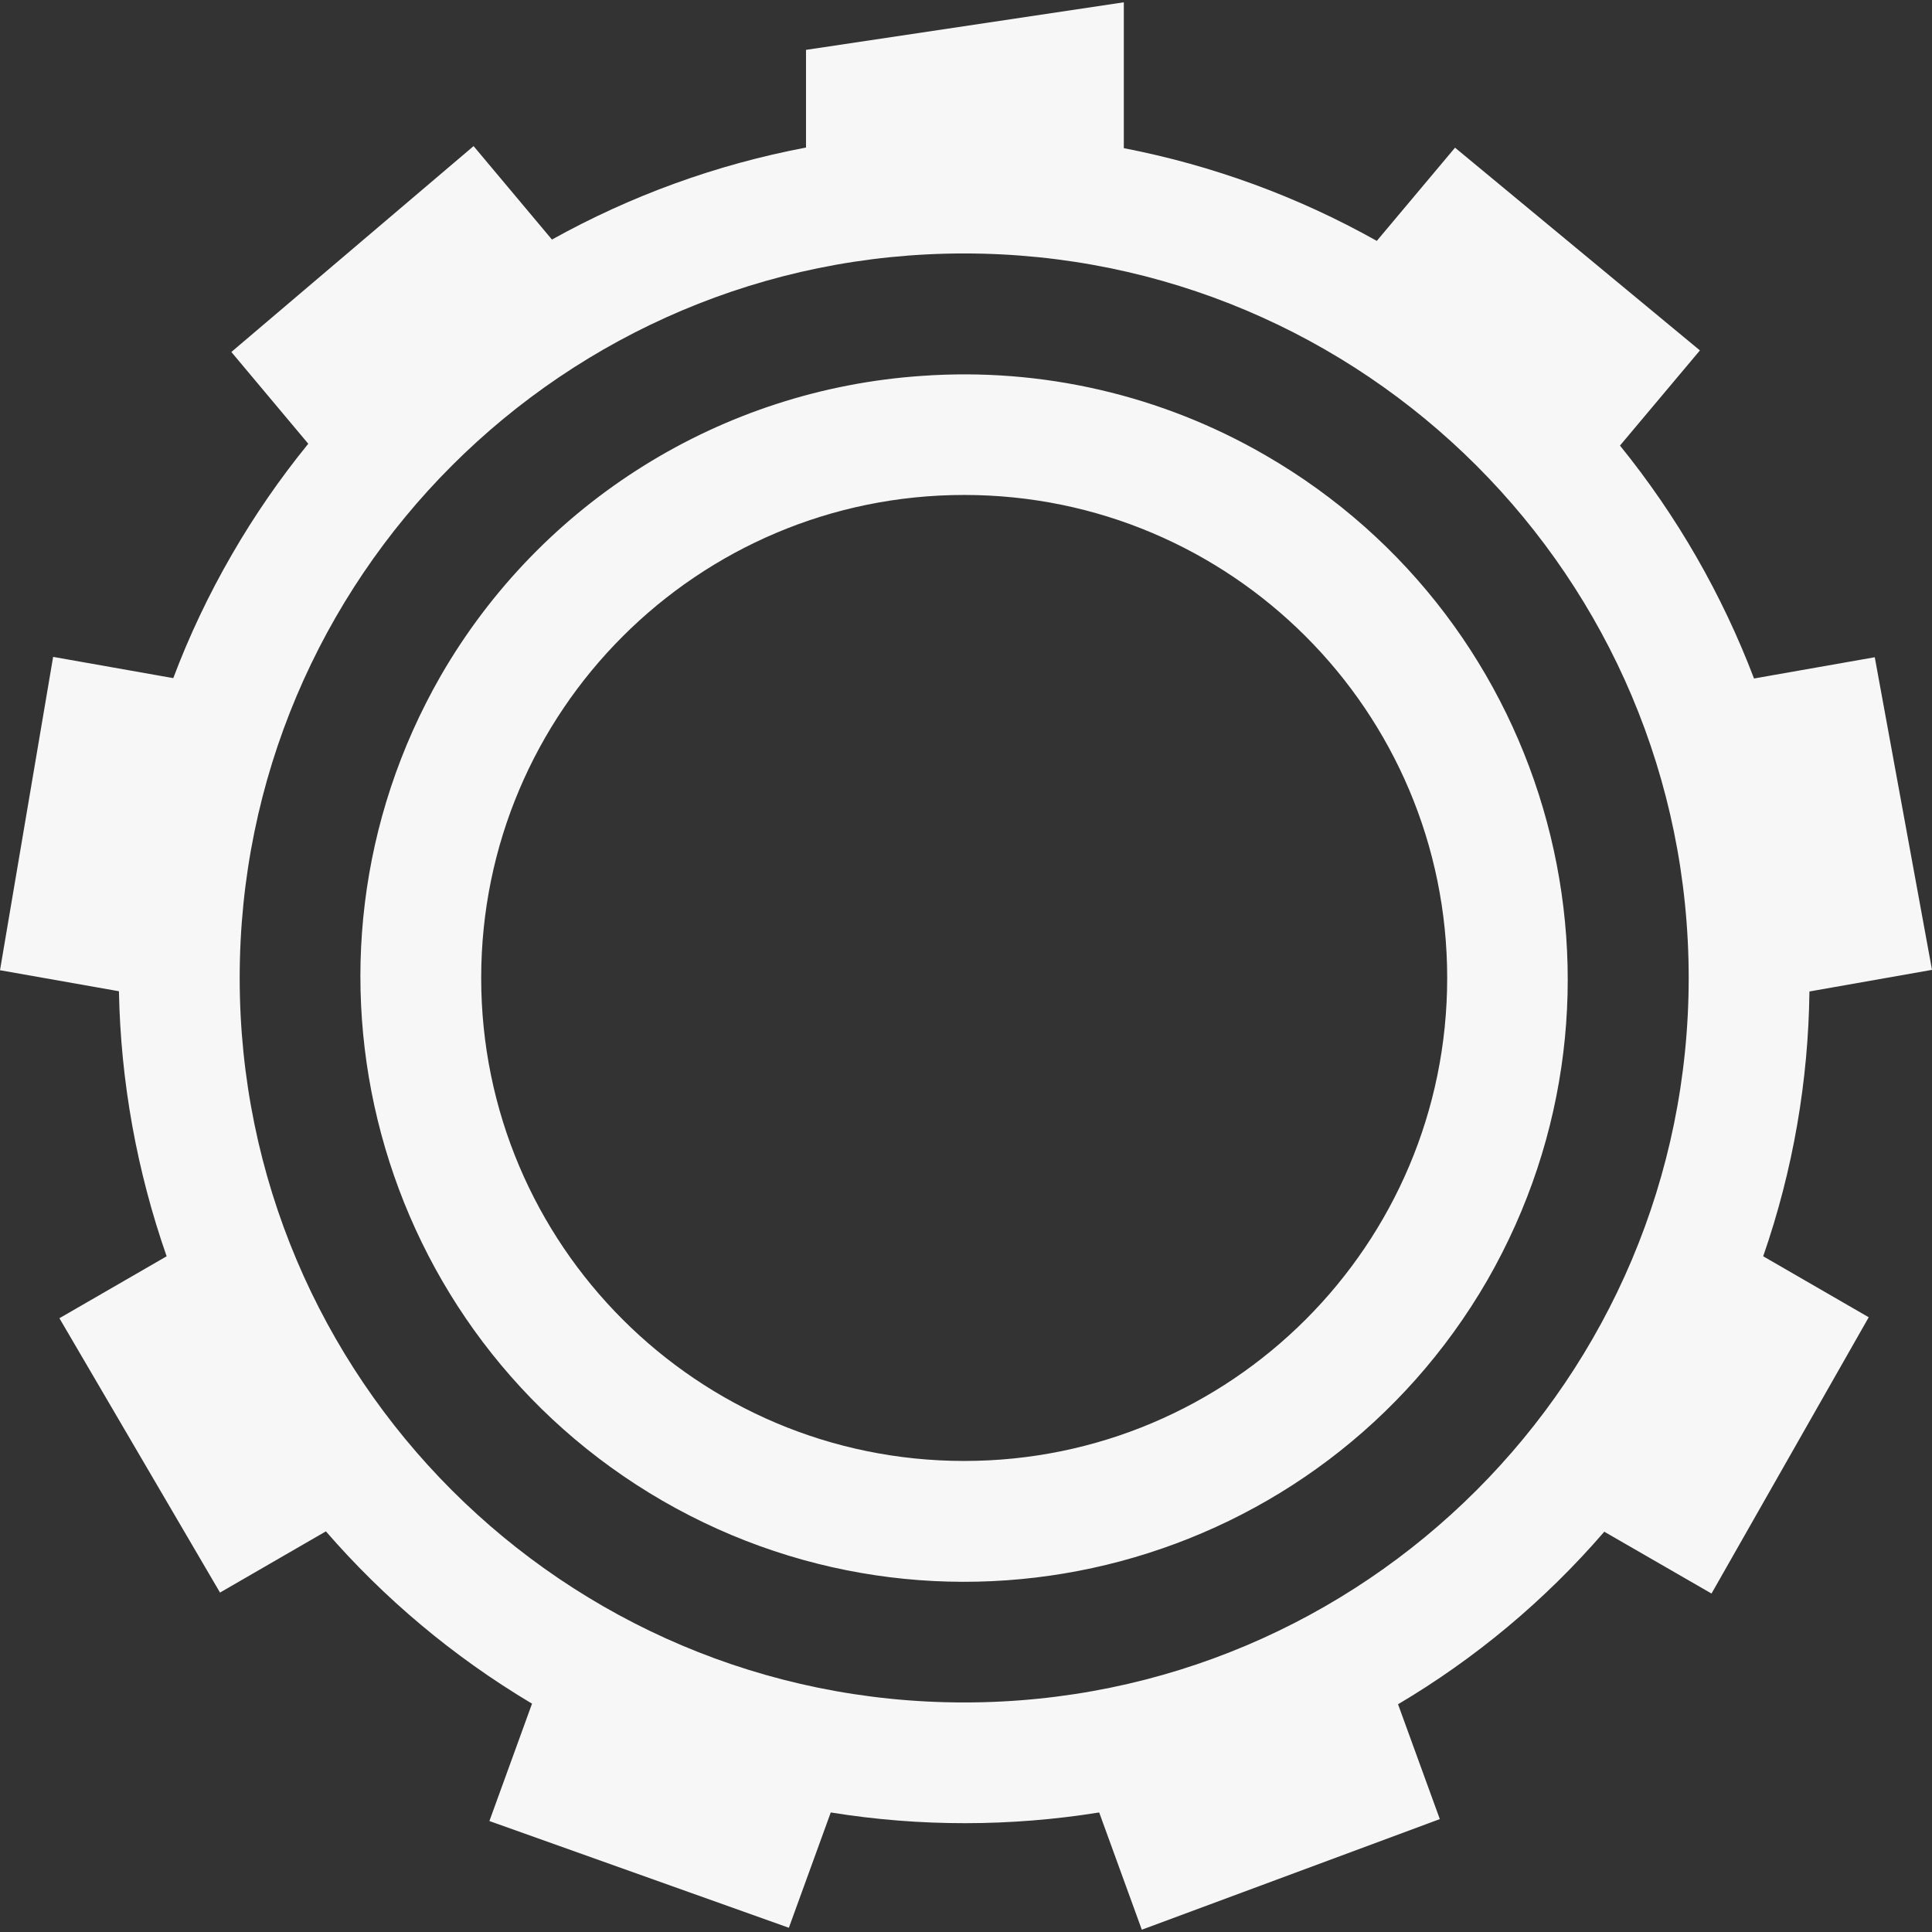 <?xml version="1.0" standalone="no"?><!-- Generator: Gravit.io --><svg xmlns="http://www.w3.org/2000/svg" xmlns:xlink="http://www.w3.org/1999/xlink" style="isolation:isolate" viewBox="0 0 16 16" width="16" height="16"><rect x="0" y="0" width="16" height="16" fill="#333333" stroke="none"/><defs><clipPath id="_clipPath_Oh14nH0c9Vd7hqidglYZ8y9iDkbX8rGX"><rect width="16" height="16"/></clipPath></defs><g clip-path="url(#_clipPath_Oh14nH0c9Vd7hqidglYZ8y9iDkbX8rGX)"><rect x="17.188" y="0.063" width="4.625" height="3.594" transform="matrix(1,0,0,1,0,0)" fill="#F7F7F7"/><path d=" M 7.633 3.113 C 5.975 3.226 4.482 4.156 3.651 5.595 C 2.276 7.99 3.097 11.045 5.487 12.429 C 7.878 13.809 10.934 12.992 12.317 10.603 C 13.692 8.209 12.871 5.153 10.481 3.771 C 9.619 3.271 8.627 3.042 7.633 3.113 Z  M 7.985 4.099 C 10.194 4.099 11.985 5.89 11.985 8.099 C 11.985 10.308 10.194 12.099 7.985 12.099 C 5.776 12.099 3.985 10.308 3.985 8.099 C 3.985 5.89 5.776 4.099 7.985 4.099 Z  M 7.985 2.099 C 11.299 2.099 13.985 4.785 13.985 8.099 C 13.985 11.413 11.299 14.099 7.985 14.099 C 4.671 14.099 1.985 11.413 1.985 8.099 C 1.985 4.785 4.671 2.099 7.985 2.099 L 7.985 2.099 Z  M 6.675 1.222 C 5.933 1.362 5.223 1.621 4.571 1.984 L 3.922 1.21 L 3.922 1.21 L 1.916 2.915 L 2.553 3.675 C 2.32 3.961 2.107 4.269 1.919 4.595 C 1.727 4.927 1.566 5.268 1.435 5.616 L 1.435 5.616 L 0.44 5.44 L 0.44 5.44 L 0 8.035 L 0.985 8.209 C 0.999 8.958 1.134 9.7 1.38 10.404 L 0.492 10.917 L 1.822 13.189 L 2.699 12.682 L 2.699 12.682 C 3.177 13.233 3.748 13.717 4.406 14.109 L 4.053 15.081 L 6.533 15.965 L 6.88 15.01 L 6.88 15.01 C 7.622 15.13 8.373 15.127 9.103 15.01 L 9.456 15.981 L 11.924 15.065 L 11.578 14.114 L 11.578 14.114 C 12.211 13.739 12.79 13.26 13.286 12.685 L 14.174 13.197 L 15.476 10.909 L 14.602 10.404 L 14.602 10.404 C 14.851 9.687 14.976 8.947 14.985 8.211 L 16 8.032 L 15.526 5.443 L 15.526 5.443 L 14.526 5.619 C 14.263 4.927 13.89 4.275 13.416 3.69 L 14.078 2.902 L 12.05 1.223 L 12.05 1.223 L 11.402 1.995 C 10.747 1.627 10.04 1.369 9.307 1.227 L 9.307 0.02 L 9.307 0.019 L 9.307 0.019 L 6.675 0.413 L 6.675 1.222 Z " fill-rule="evenodd" fill="#F7F7F7"/></g></svg>